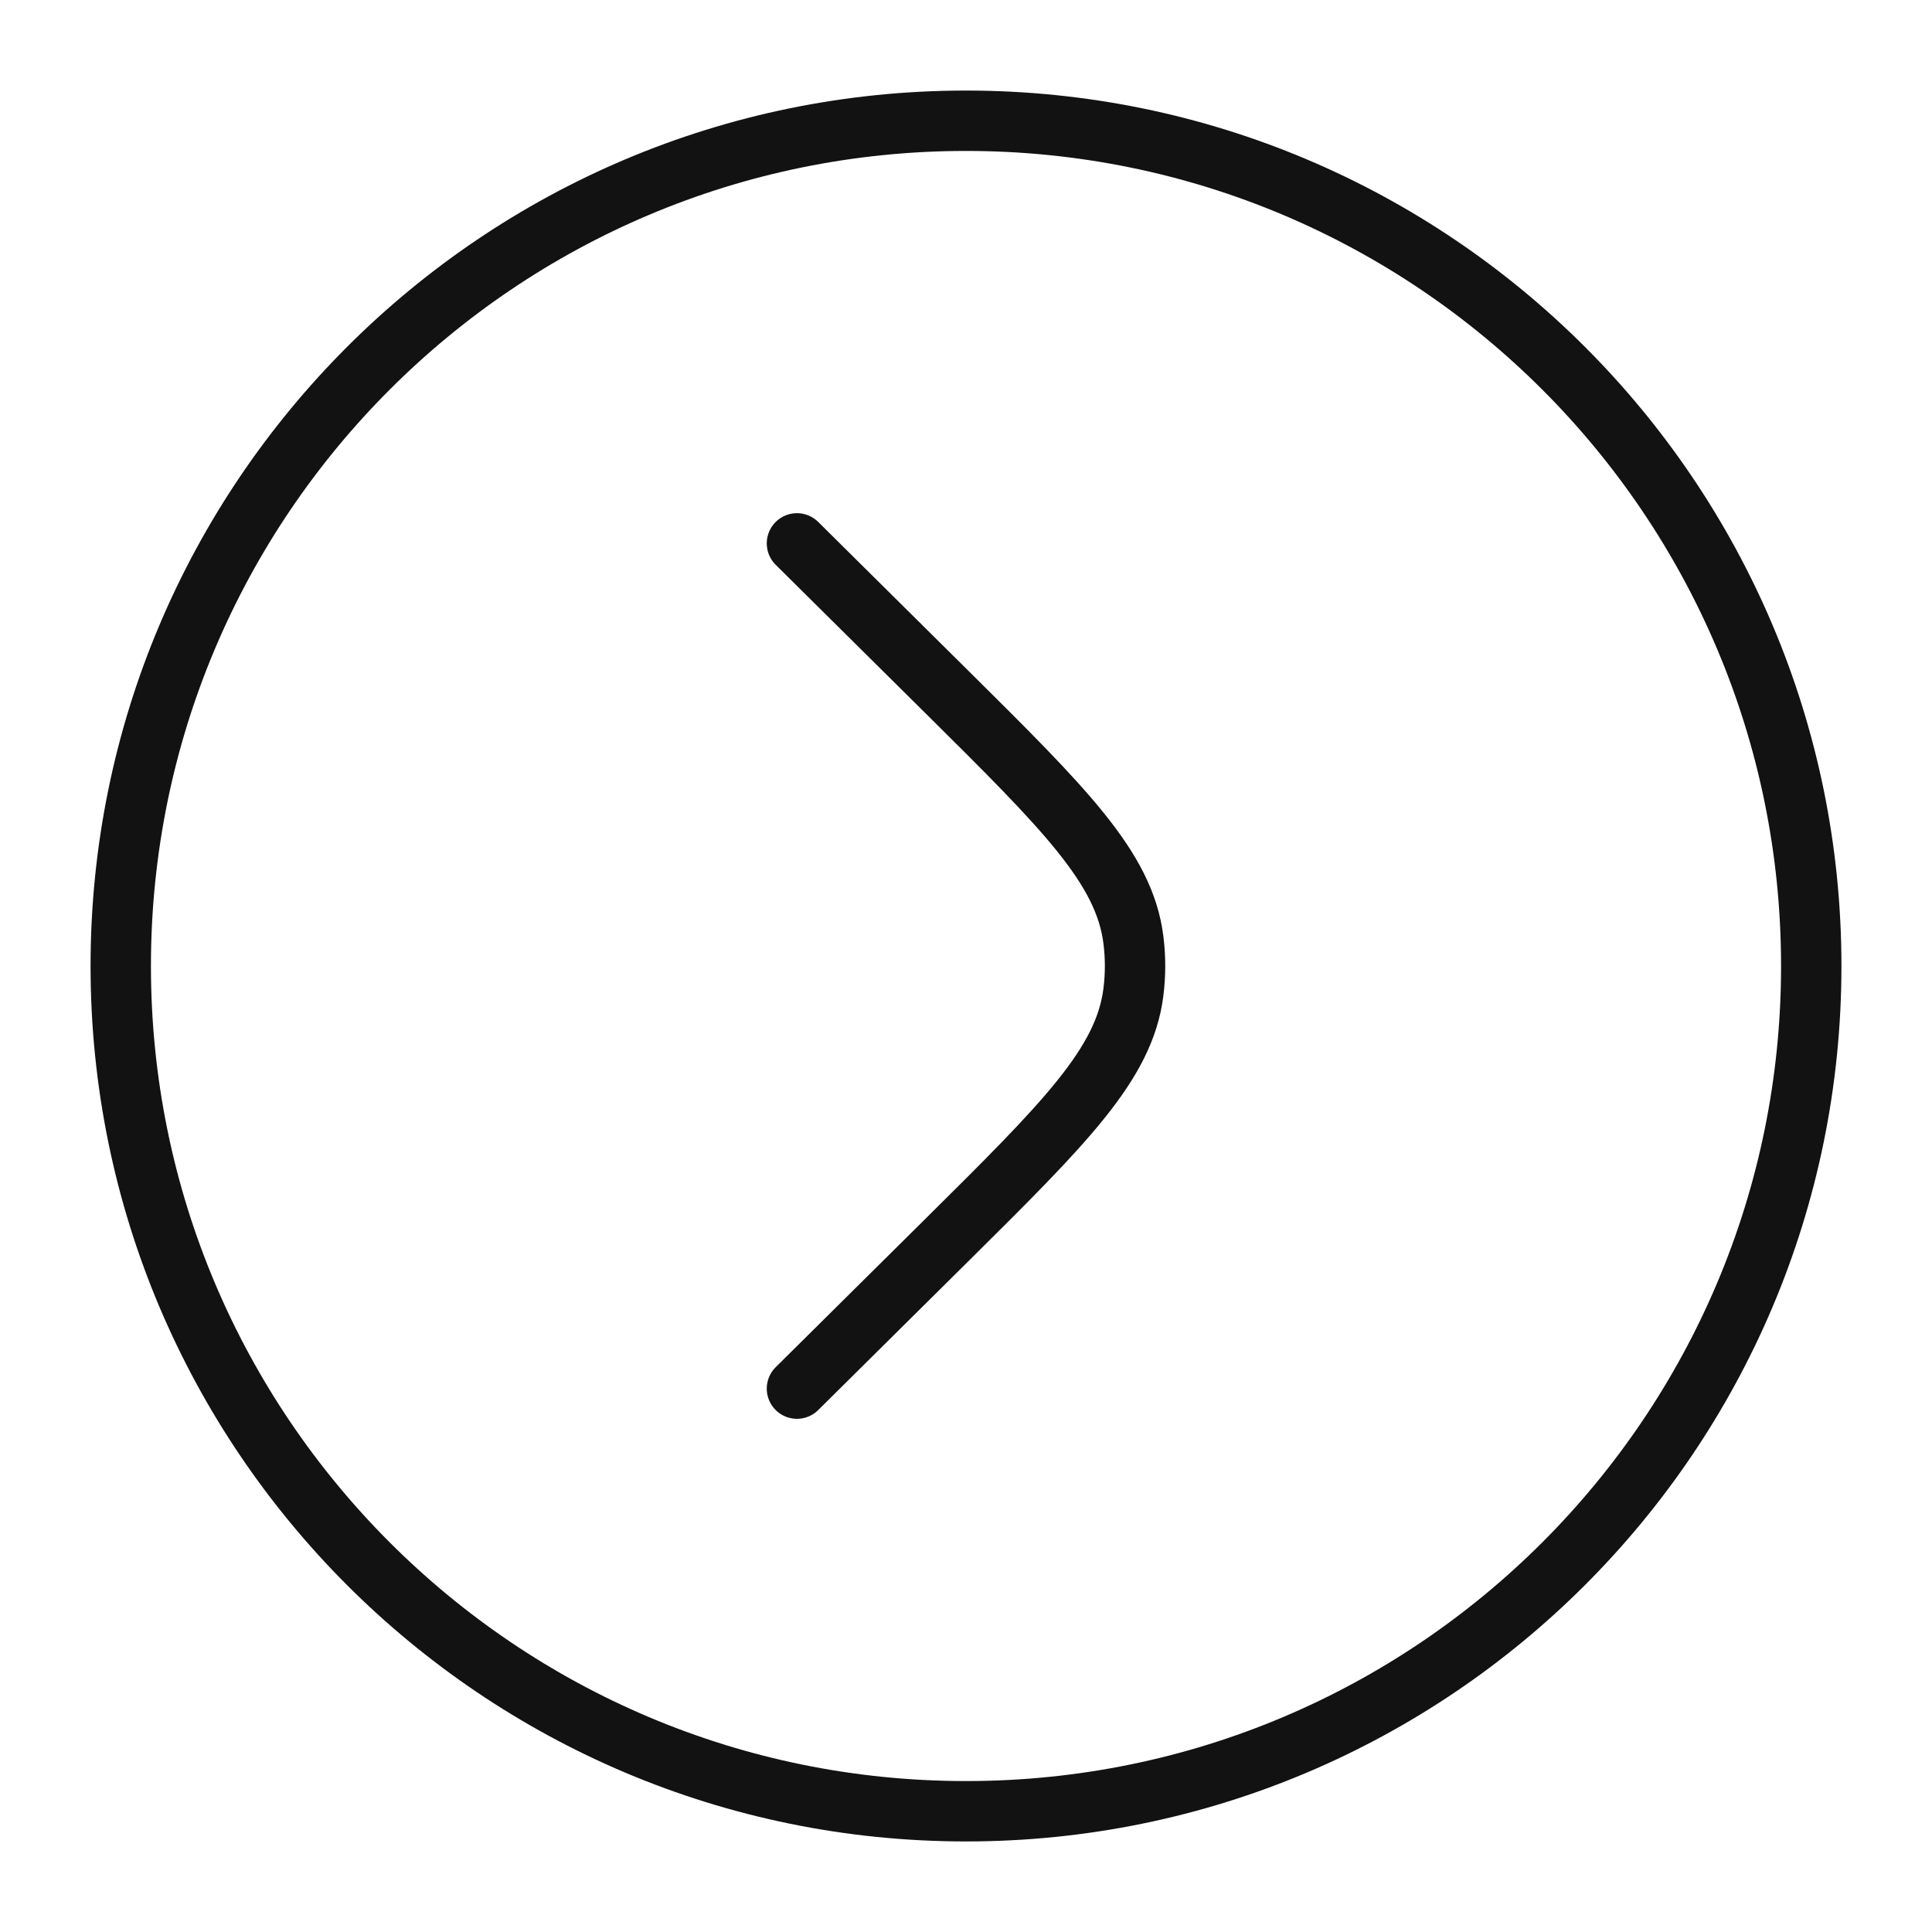 <svg width="48" height="48" viewBox="0 0 48 48" fill="none" xmlns="http://www.w3.org/2000/svg">
<path d="M19.8 13.5L23.502 17.169C26.455 20.096 27.931 21.559 28.158 23.342C28.214 23.779 28.214 24.221 28.158 24.658C27.931 26.441 26.455 27.904 23.502 30.831L19.8 34.5M45 24C45 35.598 35.598 45 24 45C12.402 45 3 35.598 3 24C3 12.402 12.402 3 24 3C35.598 3 45 12.402 45 24Z" stroke="#121212" stroke-width="1.5" stroke-linecap="round"/>
</svg>
